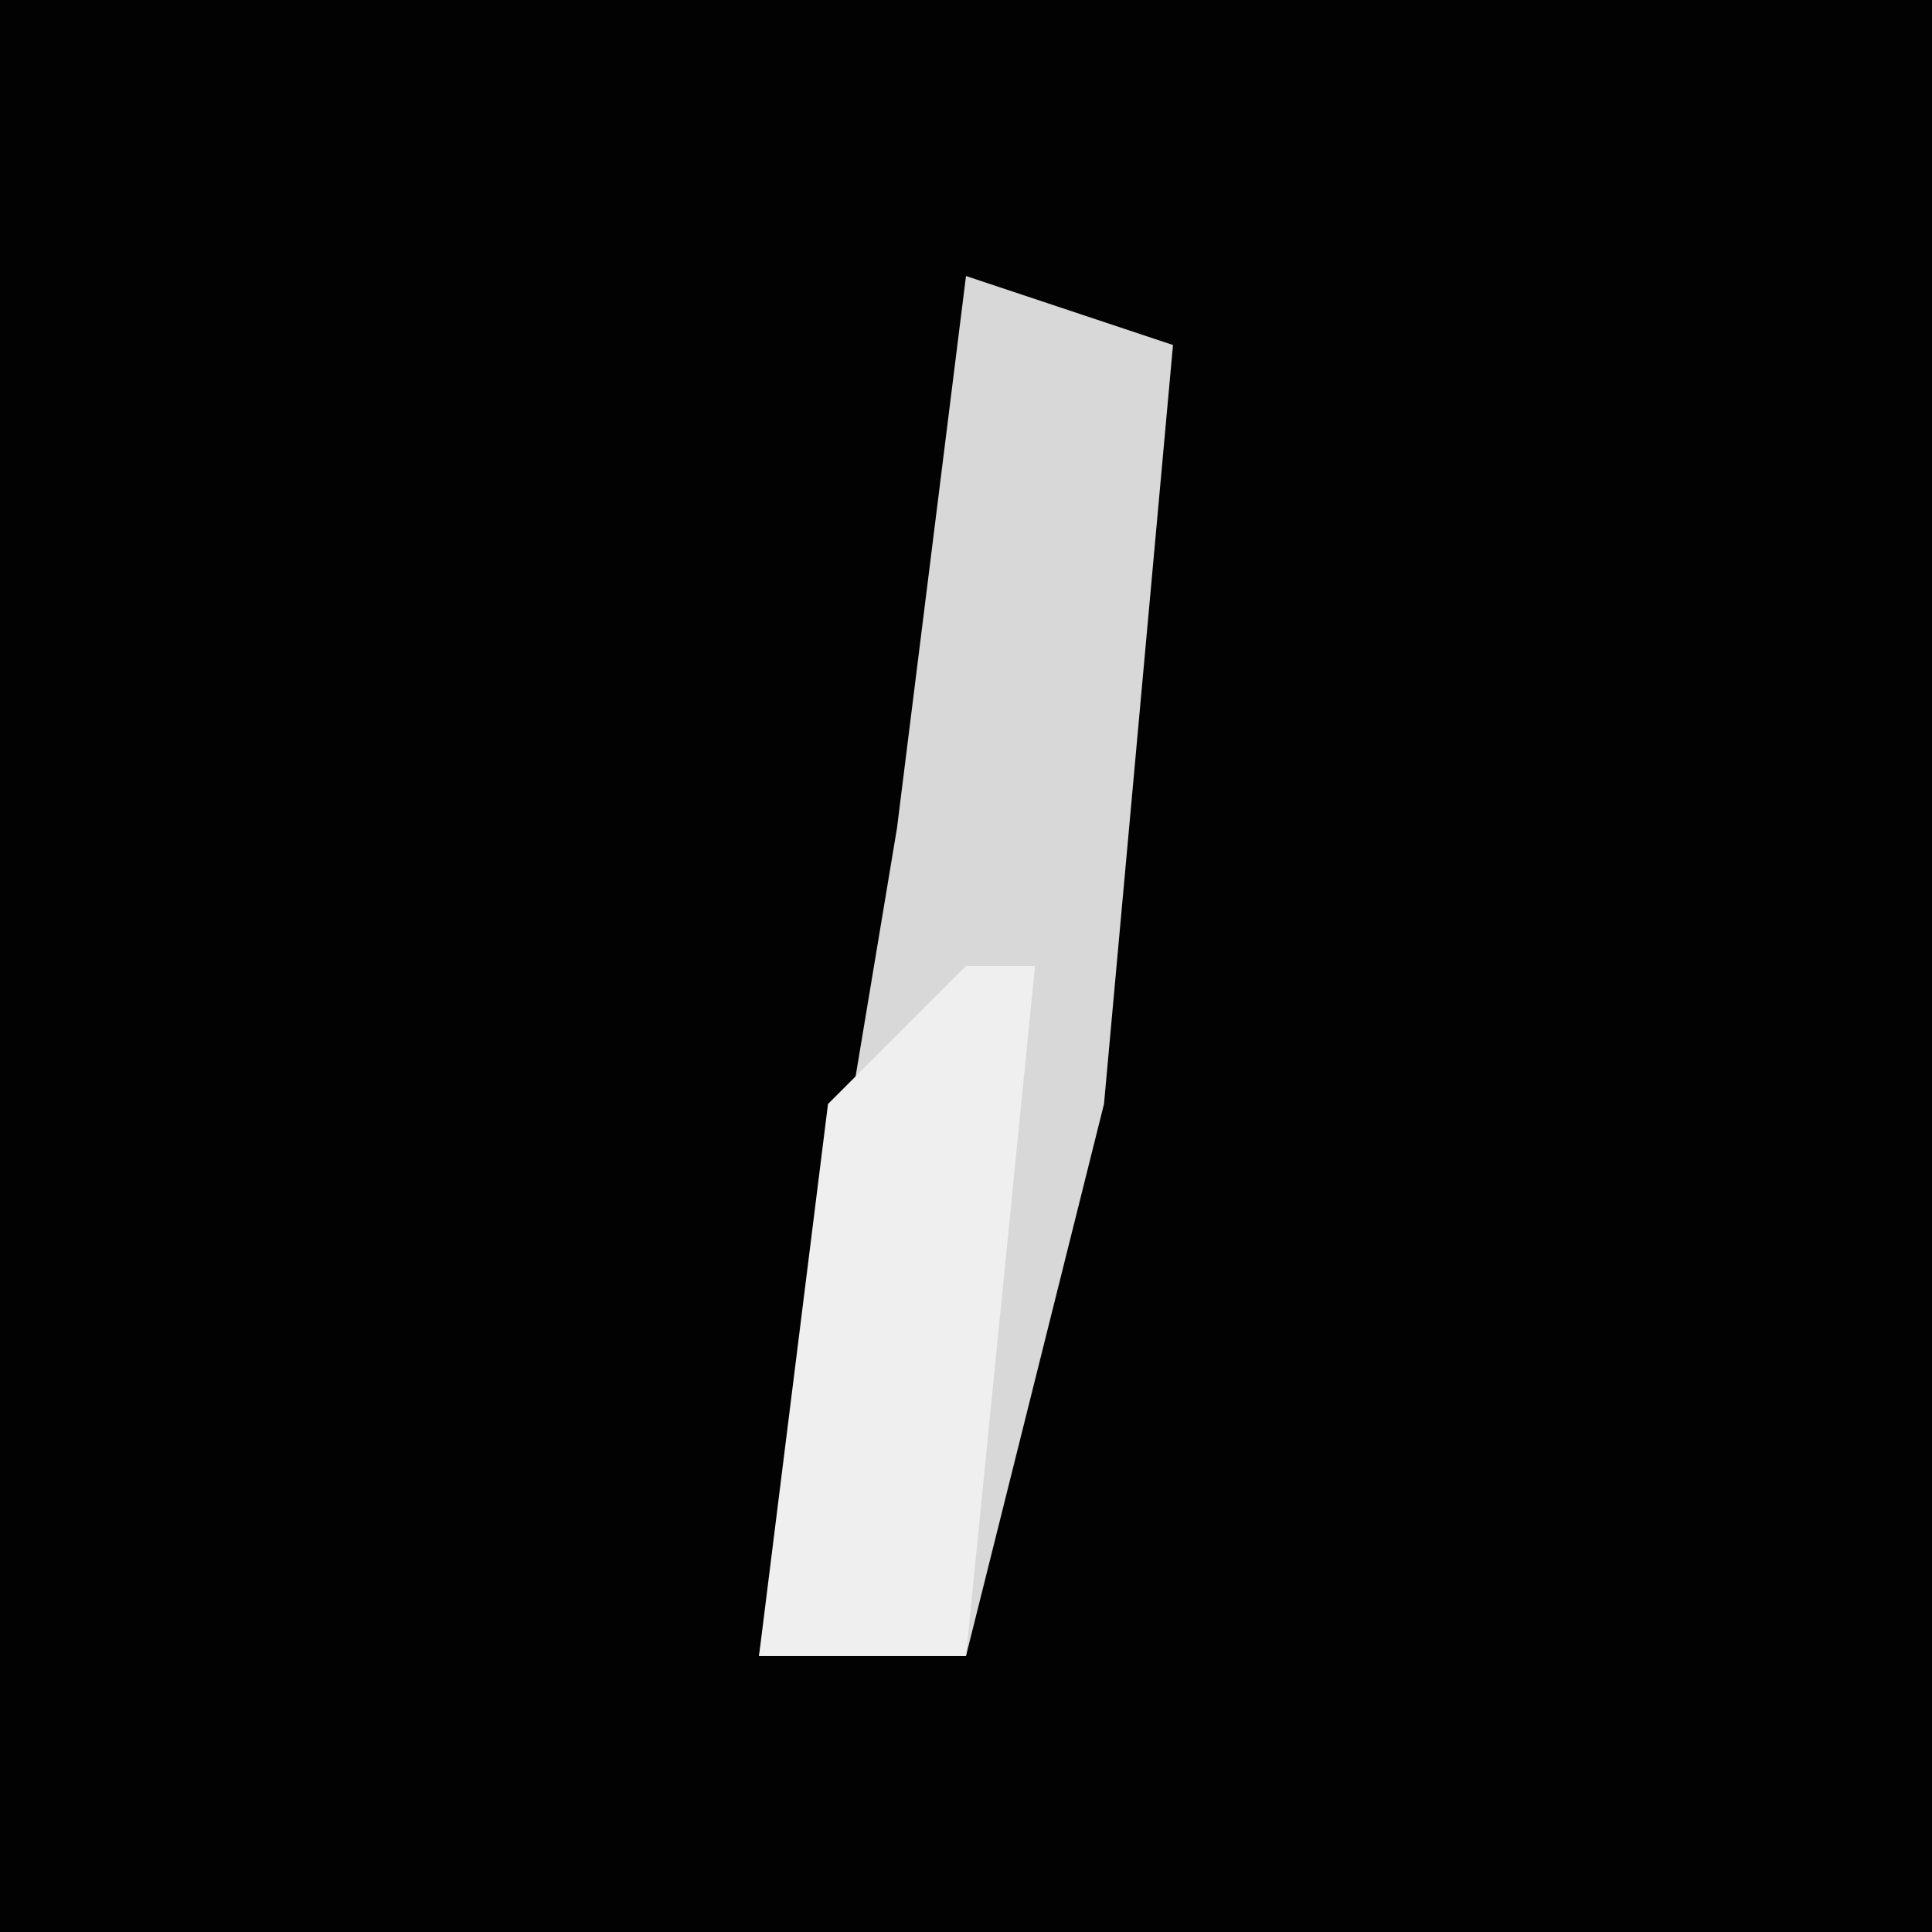 <?xml version="1.0" encoding="UTF-8"?>
<svg version="1.1" xmlns="http://www.w3.org/2000/svg" width="28" height="28">
<path d="M0,0 L28,0 L28,28 L0,28 Z " fill="#020202" transform="translate(0,0)"/>
<path d="M0,0 L3,1 L2,12 L0,20 L-3,20 L-1,8 Z " fill="#D8D8D8" transform="translate(14,4)"/>
<path d="M0,0 L1,0 L0,10 L-3,10 L-2,2 Z " fill="#EFEFEF" transform="translate(14,14)"/>
</svg>
